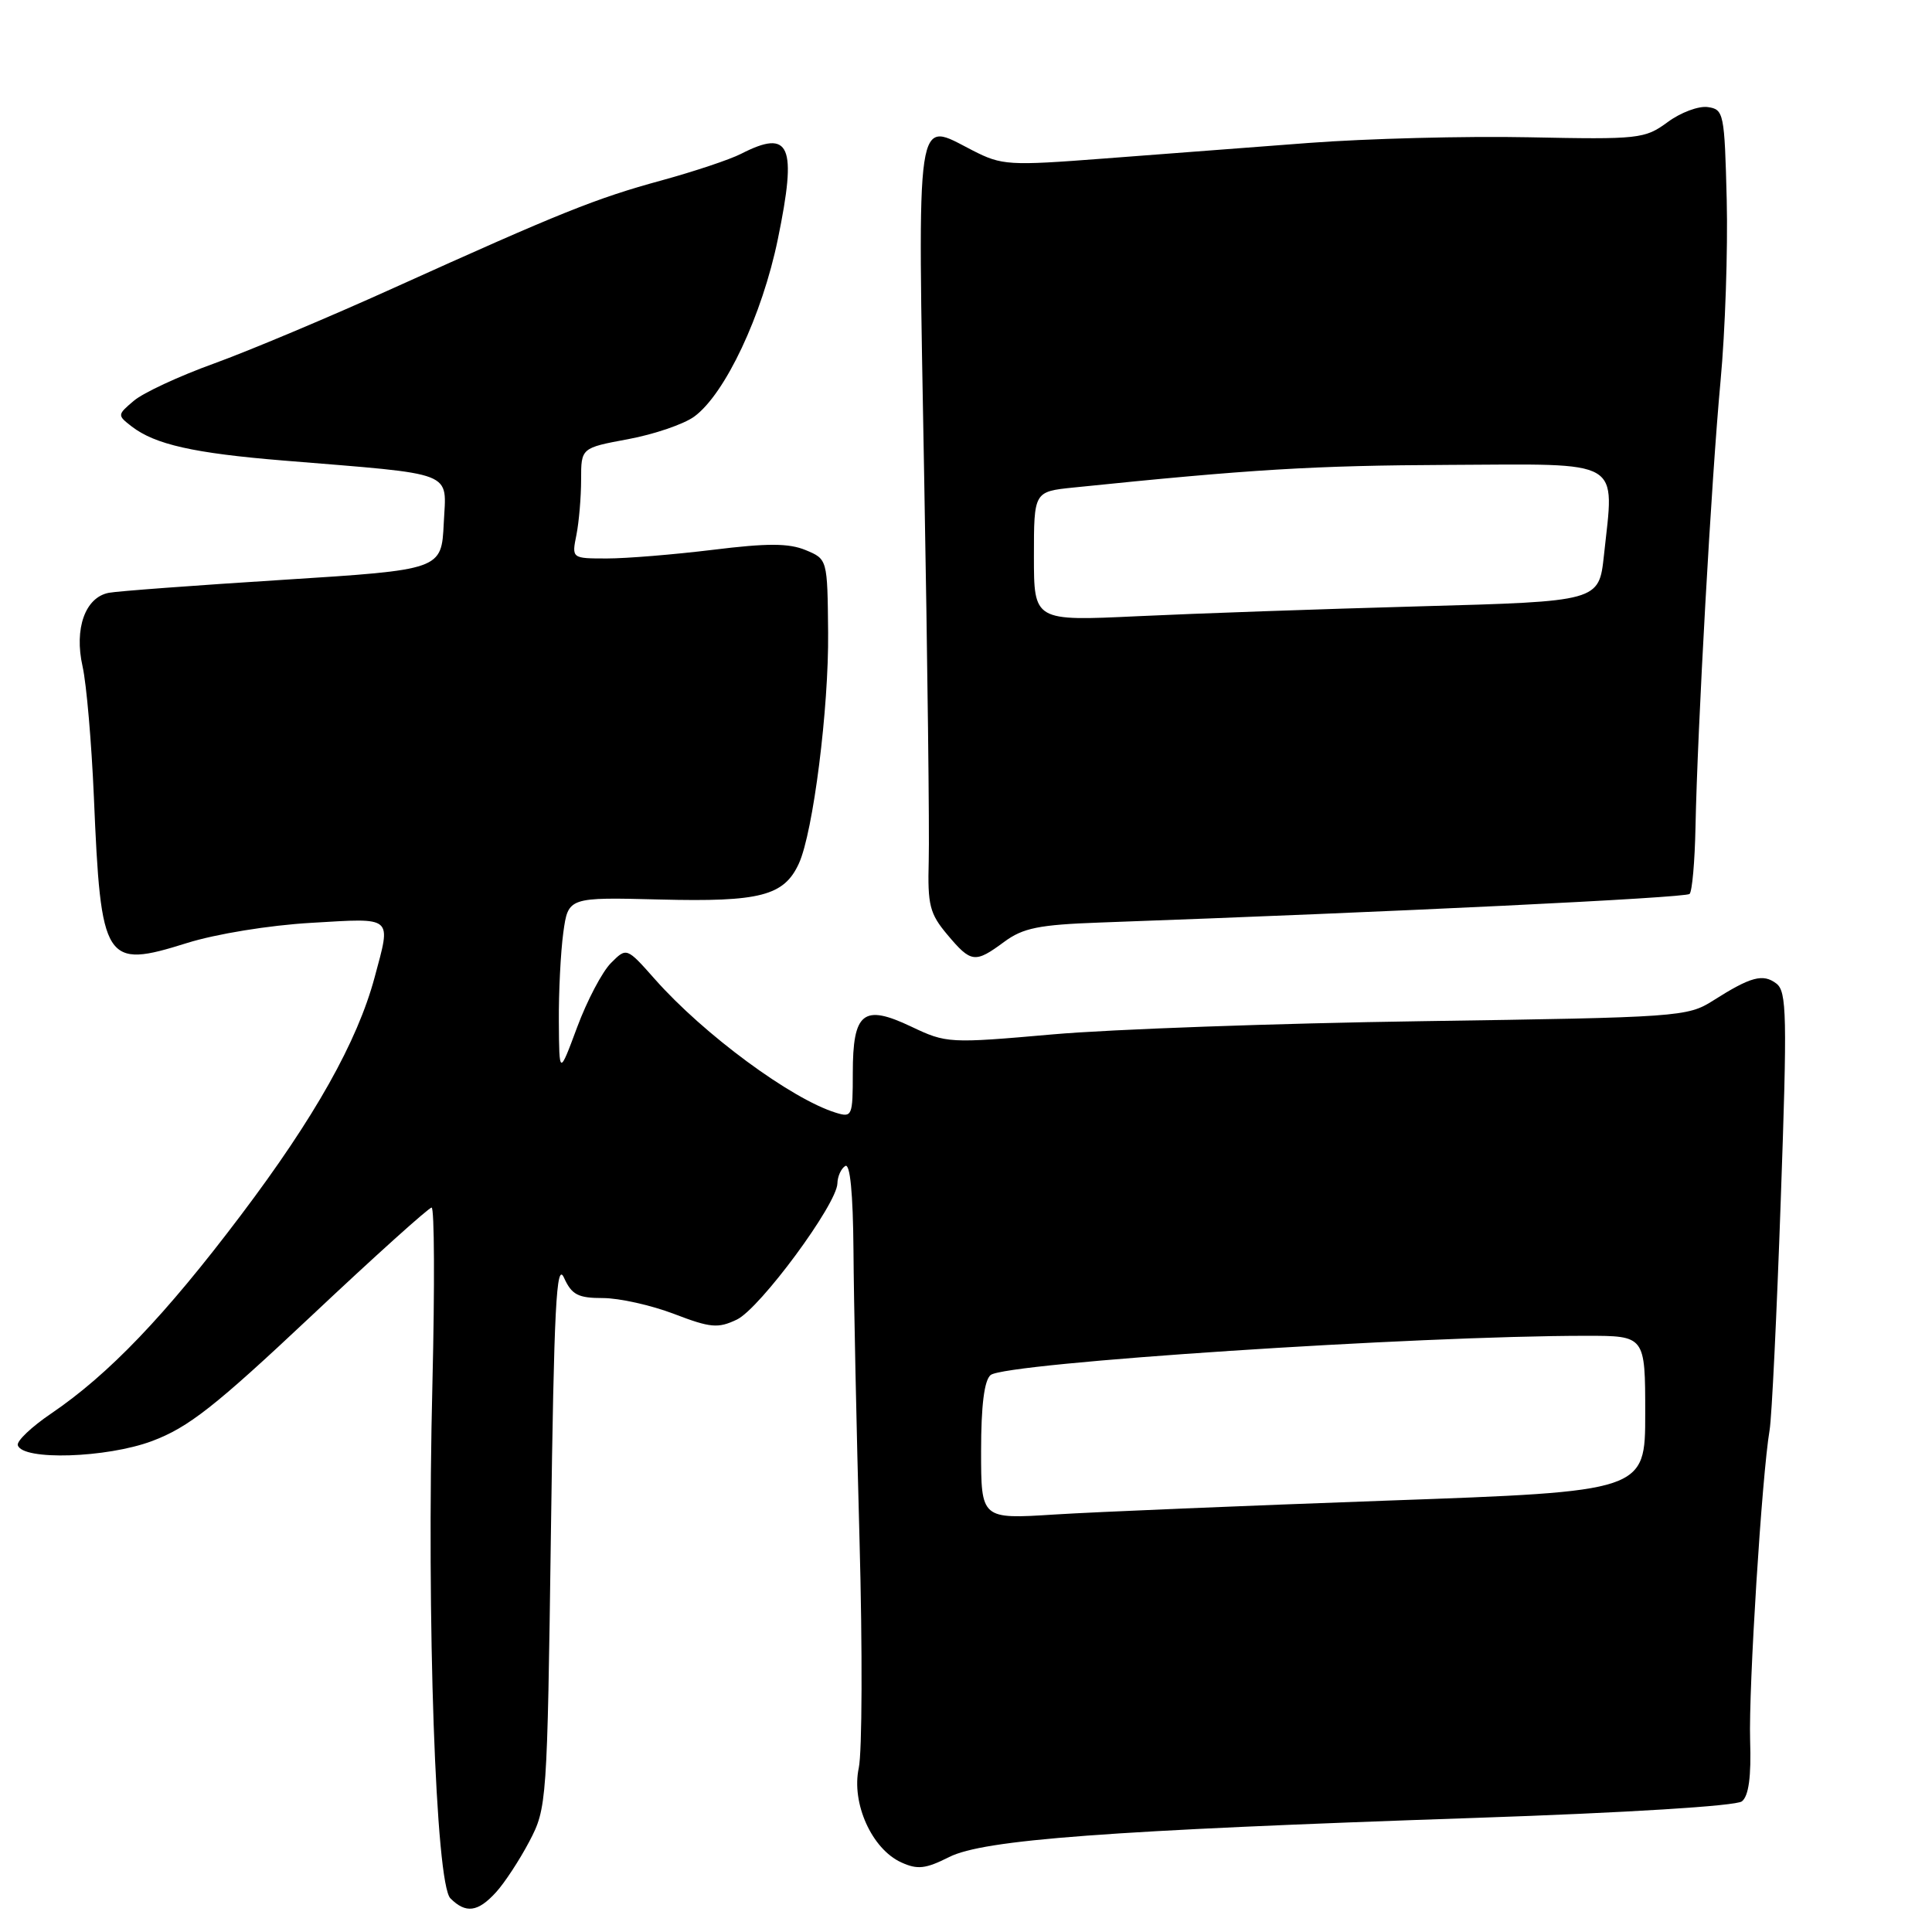 <?xml version="1.0" encoding="UTF-8" standalone="no"?>
<!DOCTYPE svg PUBLIC "-//W3C//DTD SVG 1.1//EN" "http://www.w3.org/Graphics/SVG/1.1/DTD/svg11.dtd" >
<svg xmlns="http://www.w3.org/2000/svg" xmlns:xlink="http://www.w3.org/1999/xlink" version="1.1" viewBox="0 0 256 256">
 <g >
 <path fill="currentColor"
d=" M 65.71 250.75 C 66.85 249.51 68.84 246.47 70.14 244.00 C 72.46 239.57 72.51 238.96 73.00 203.05 C 73.41 173.13 73.72 167.08 74.73 169.30 C 75.76 171.57 76.59 172.00 79.89 172.00 C 82.05 172.00 86.29 172.95 89.31 174.10 C 94.16 175.96 95.14 176.04 97.64 174.85 C 100.70 173.38 110.89 159.58 110.96 156.81 C 110.98 155.88 111.45 154.84 112.00 154.50 C 112.64 154.10 113.03 158.09 113.09 165.69 C 113.13 172.19 113.49 189.43 113.89 204.00 C 114.29 218.57 114.24 232.20 113.79 234.27 C 112.79 238.93 115.52 245.01 119.43 246.78 C 121.57 247.76 122.65 247.64 125.76 246.07 C 130.35 243.76 146.67 242.54 195.50 240.88 C 215.59 240.20 230.04 239.30 230.81 238.69 C 231.71 237.98 232.06 235.44 231.90 230.58 C 231.69 223.68 233.46 195.51 234.48 189.50 C 234.77 187.85 235.43 174.12 235.96 159.00 C 236.83 134.49 236.76 131.37 235.37 130.32 C 233.60 128.98 231.99 129.41 227.00 132.58 C 223.60 134.74 222.49 134.81 188.50 135.31 C 169.25 135.59 147.20 136.38 139.50 137.06 C 125.75 138.27 125.41 138.25 120.74 136.03 C 114.39 133.01 113.00 134.12 113.00 142.19 C 113.00 147.89 112.91 148.11 110.75 147.44 C 104.85 145.62 93.22 137.04 86.77 129.74 C 83.03 125.52 83.03 125.52 80.95 127.61 C 79.80 128.76 77.79 132.58 76.48 136.10 C 74.10 142.50 74.10 142.50 74.05 135.39 C 74.02 131.48 74.29 126.16 74.64 123.58 C 75.29 118.88 75.29 118.88 87.47 119.19 C 100.73 119.53 103.90 118.70 105.86 114.41 C 107.75 110.26 109.83 93.84 109.73 83.80 C 109.64 74.09 109.64 74.09 106.75 72.89 C 104.52 71.97 101.70 71.96 94.49 72.85 C 89.33 73.48 83.01 74.00 80.43 74.00 C 75.75 74.00 75.75 74.00 76.38 70.87 C 76.72 69.16 77.00 65.86 77.00 63.55 C 77.00 59.35 77.00 59.35 83.24 58.19 C 86.67 57.55 90.61 56.21 91.99 55.20 C 96.08 52.21 101.00 41.76 103.07 31.68 C 105.64 19.21 104.71 17.05 98.20 20.38 C 96.72 21.14 91.98 22.72 87.68 23.90 C 78.96 26.28 74.33 28.14 52.11 38.18 C 43.65 42.01 32.96 46.50 28.35 48.17 C 23.75 49.83 18.97 52.05 17.74 53.10 C 15.53 54.97 15.53 55.02 17.45 56.51 C 20.54 58.89 25.66 60.05 37.50 61.02 C 60.74 62.93 59.13 62.30 58.80 69.33 C 58.50 75.50 58.50 75.50 37.50 76.83 C 25.95 77.56 15.56 78.33 14.42 78.55 C 11.29 79.15 9.81 83.29 10.94 88.30 C 11.46 90.61 12.13 98.40 12.44 105.61 C 13.37 127.63 13.85 128.38 24.76 124.96 C 28.62 123.75 35.67 122.60 41.25 122.28 C 52.23 121.64 51.84 121.29 49.64 129.50 C 47.35 138.02 41.71 148.06 31.91 161.03 C 21.88 174.32 14.42 182.11 6.78 187.30 C 4.18 189.06 2.19 190.95 2.36 191.50 C 2.97 193.55 14.11 193.20 20.14 190.95 C 24.97 189.14 28.48 186.38 41.22 174.40 C 49.62 166.49 56.81 160.02 57.19 160.01 C 57.56 160.01 57.61 170.46 57.30 183.25 C 56.51 214.86 57.73 249.58 59.68 251.54 C 61.72 253.58 63.32 253.37 65.71 250.75 Z  M 133.06 124.80 C 135.55 122.96 137.65 122.53 145.77 122.24 C 184.69 120.84 223.37 118.97 223.88 118.45 C 224.22 118.11 224.57 114.16 224.66 109.67 C 224.92 96.53 226.77 63.51 227.98 50.50 C 228.60 43.90 228.96 33.10 228.80 26.50 C 228.51 15.00 228.41 14.49 226.30 14.19 C 225.08 14.01 222.68 14.91 220.96 16.19 C 217.95 18.40 217.18 18.49 202.58 18.19 C 194.20 18.02 181.08 18.36 173.42 18.94 C 165.76 19.52 153.53 20.45 146.24 21.01 C 133.68 21.97 132.76 21.92 128.89 19.94 C 121.23 16.03 121.58 13.62 122.46 63.28 C 122.90 87.60 123.17 110.47 123.06 114.10 C 122.90 119.93 123.19 121.07 125.53 123.85 C 128.68 127.60 129.19 127.66 133.06 124.80 Z  M 130.00 192.27 C 130.00 186.24 130.42 182.90 131.26 182.20 C 133.20 180.59 187.64 177.00 210.20 177.00 C 218.00 177.00 218.00 177.00 218.00 187.31 C 218.00 197.62 218.00 197.62 183.75 198.84 C 164.91 199.52 145.11 200.34 139.75 200.68 C 130.00 201.30 130.00 201.30 130.00 192.27 Z  M 137.00 73.72 C 137.00 65.14 137.00 65.14 142.25 64.60 C 165.81 62.18 174.04 61.68 192.00 61.60 C 215.33 61.49 213.91 60.66 212.53 73.59 C 211.87 79.69 211.87 79.69 188.19 80.34 C 175.16 80.70 158.31 81.29 150.75 81.65 C 137.00 82.30 137.00 82.30 137.00 73.72 Z "/>
</g>
</svg>